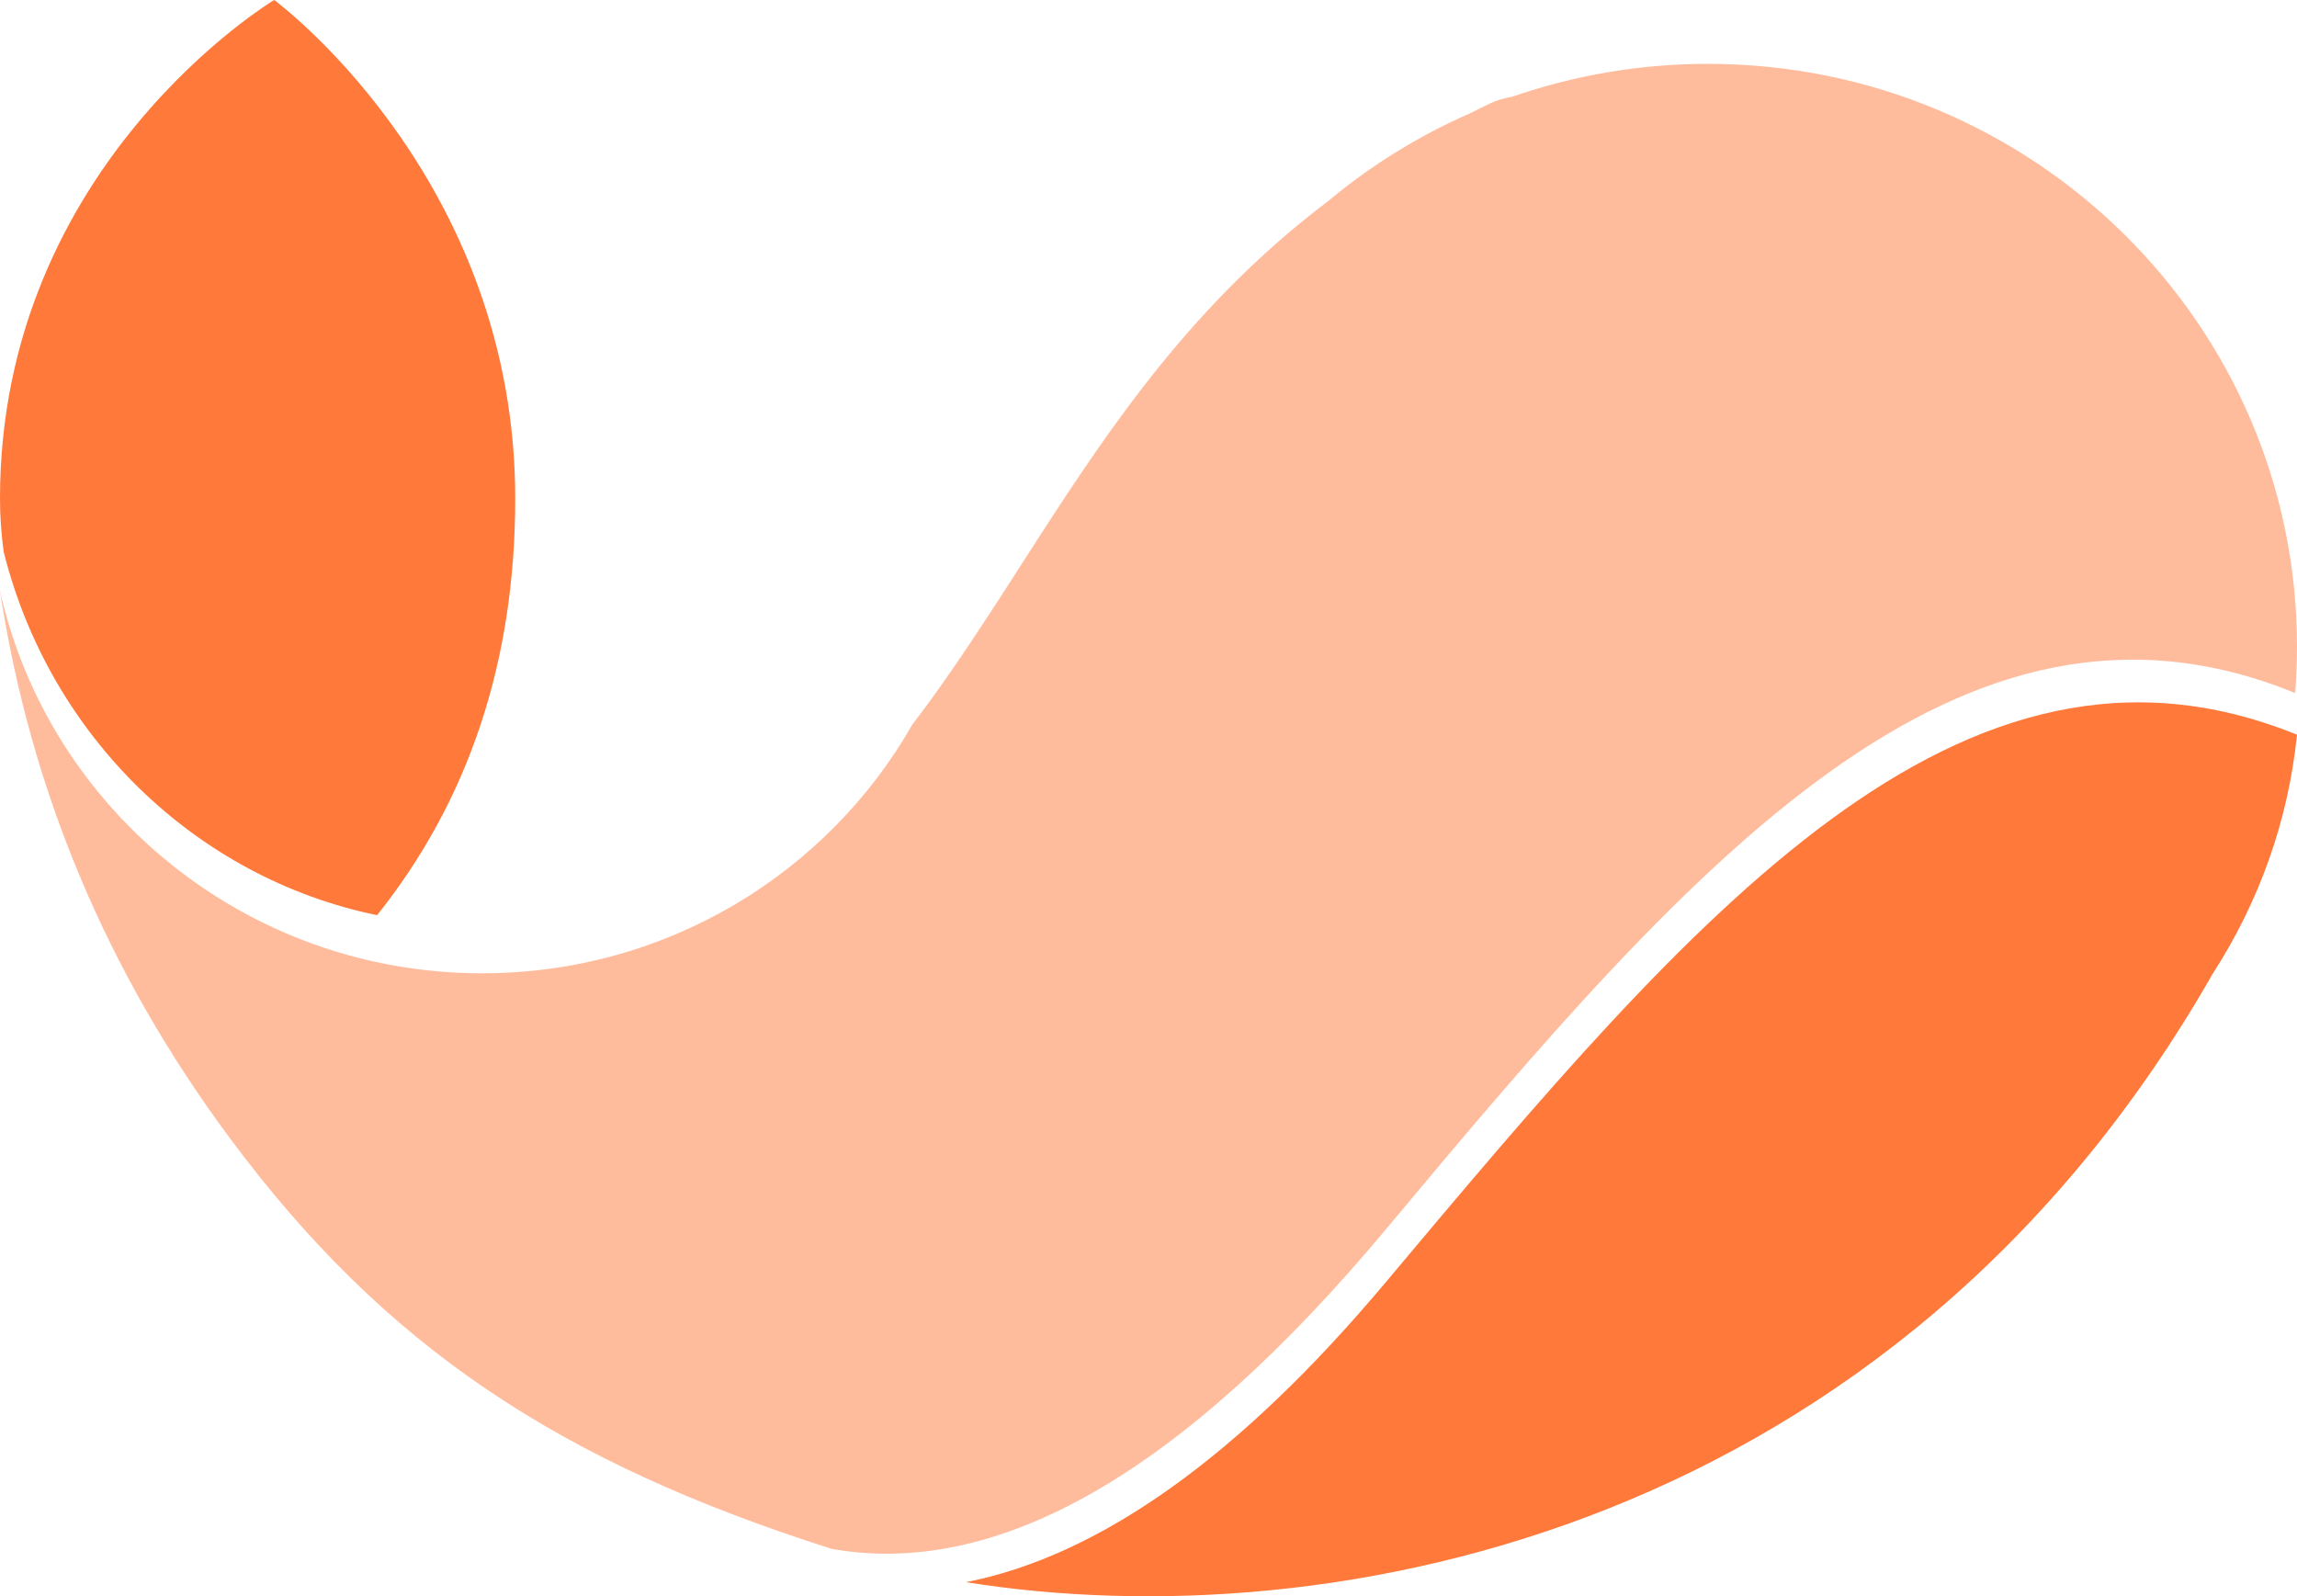 <svg width="59" height="41" viewBox="0 0 59 41" fill="none" xmlns="http://www.w3.org/2000/svg">
<path fill-rule="evenodd" clip-rule="evenodd" d="M7.043 0L7.063 0.015C7.444 0.304 13.234 4.819 13.234 12.805C13.234 16.972 12.051 20.54 9.686 23.507C5.001 22.542 1.268 18.88 0.094 14.168C0.031 13.706 0 13.251 0 12.805C0 4.208 7.043 0 7.043 0Z" fill="#FF793A"/>
<path fill-rule="evenodd" clip-rule="evenodd" d="M59 18.871L58.999 18.879C58.772 21.106 58.012 23.185 56.842 24.999C48.659 39.336 34.214 42.143 24.812 40.638C28.259 39.959 31.853 37.392 35.593 32.935C43.48 23.539 50.346 15.359 59 18.871Z" fill="#FF793A"/>
<path fill-rule="evenodd" clip-rule="evenodd" d="M43.869 1.64C52.225 1.64 59 8.341 59 16.607C59 17.009 58.984 17.407 58.953 17.801C50.332 14.28 43.47 22.139 35.616 31.553C30.365 37.847 25.581 40.585 21.265 39.765L21.362 39.783C14.354 37.551 9.889 34.603 5.899 29.227C2.744 24.975 0.777 20.29 -0.001 15.17C1.252 20.793 6.321 24.999 12.382 24.999C17.125 24.999 21.259 22.424 23.435 18.61C24.13 17.7 24.775 16.748 25.411 15.774L25.724 15.292C25.828 15.13 25.933 14.969 26.037 14.806L26.35 14.319L26.633 13.88C28.585 10.853 30.692 7.752 34.103 5.174C35.196 4.26 36.422 3.496 37.749 2.915C37.92 2.828 38.095 2.742 38.272 2.658C38.453 2.572 38.643 2.515 38.843 2.485C40.416 1.938 42.107 1.64 43.869 1.64Z" fill="#FFBC9D"/>
</svg>
